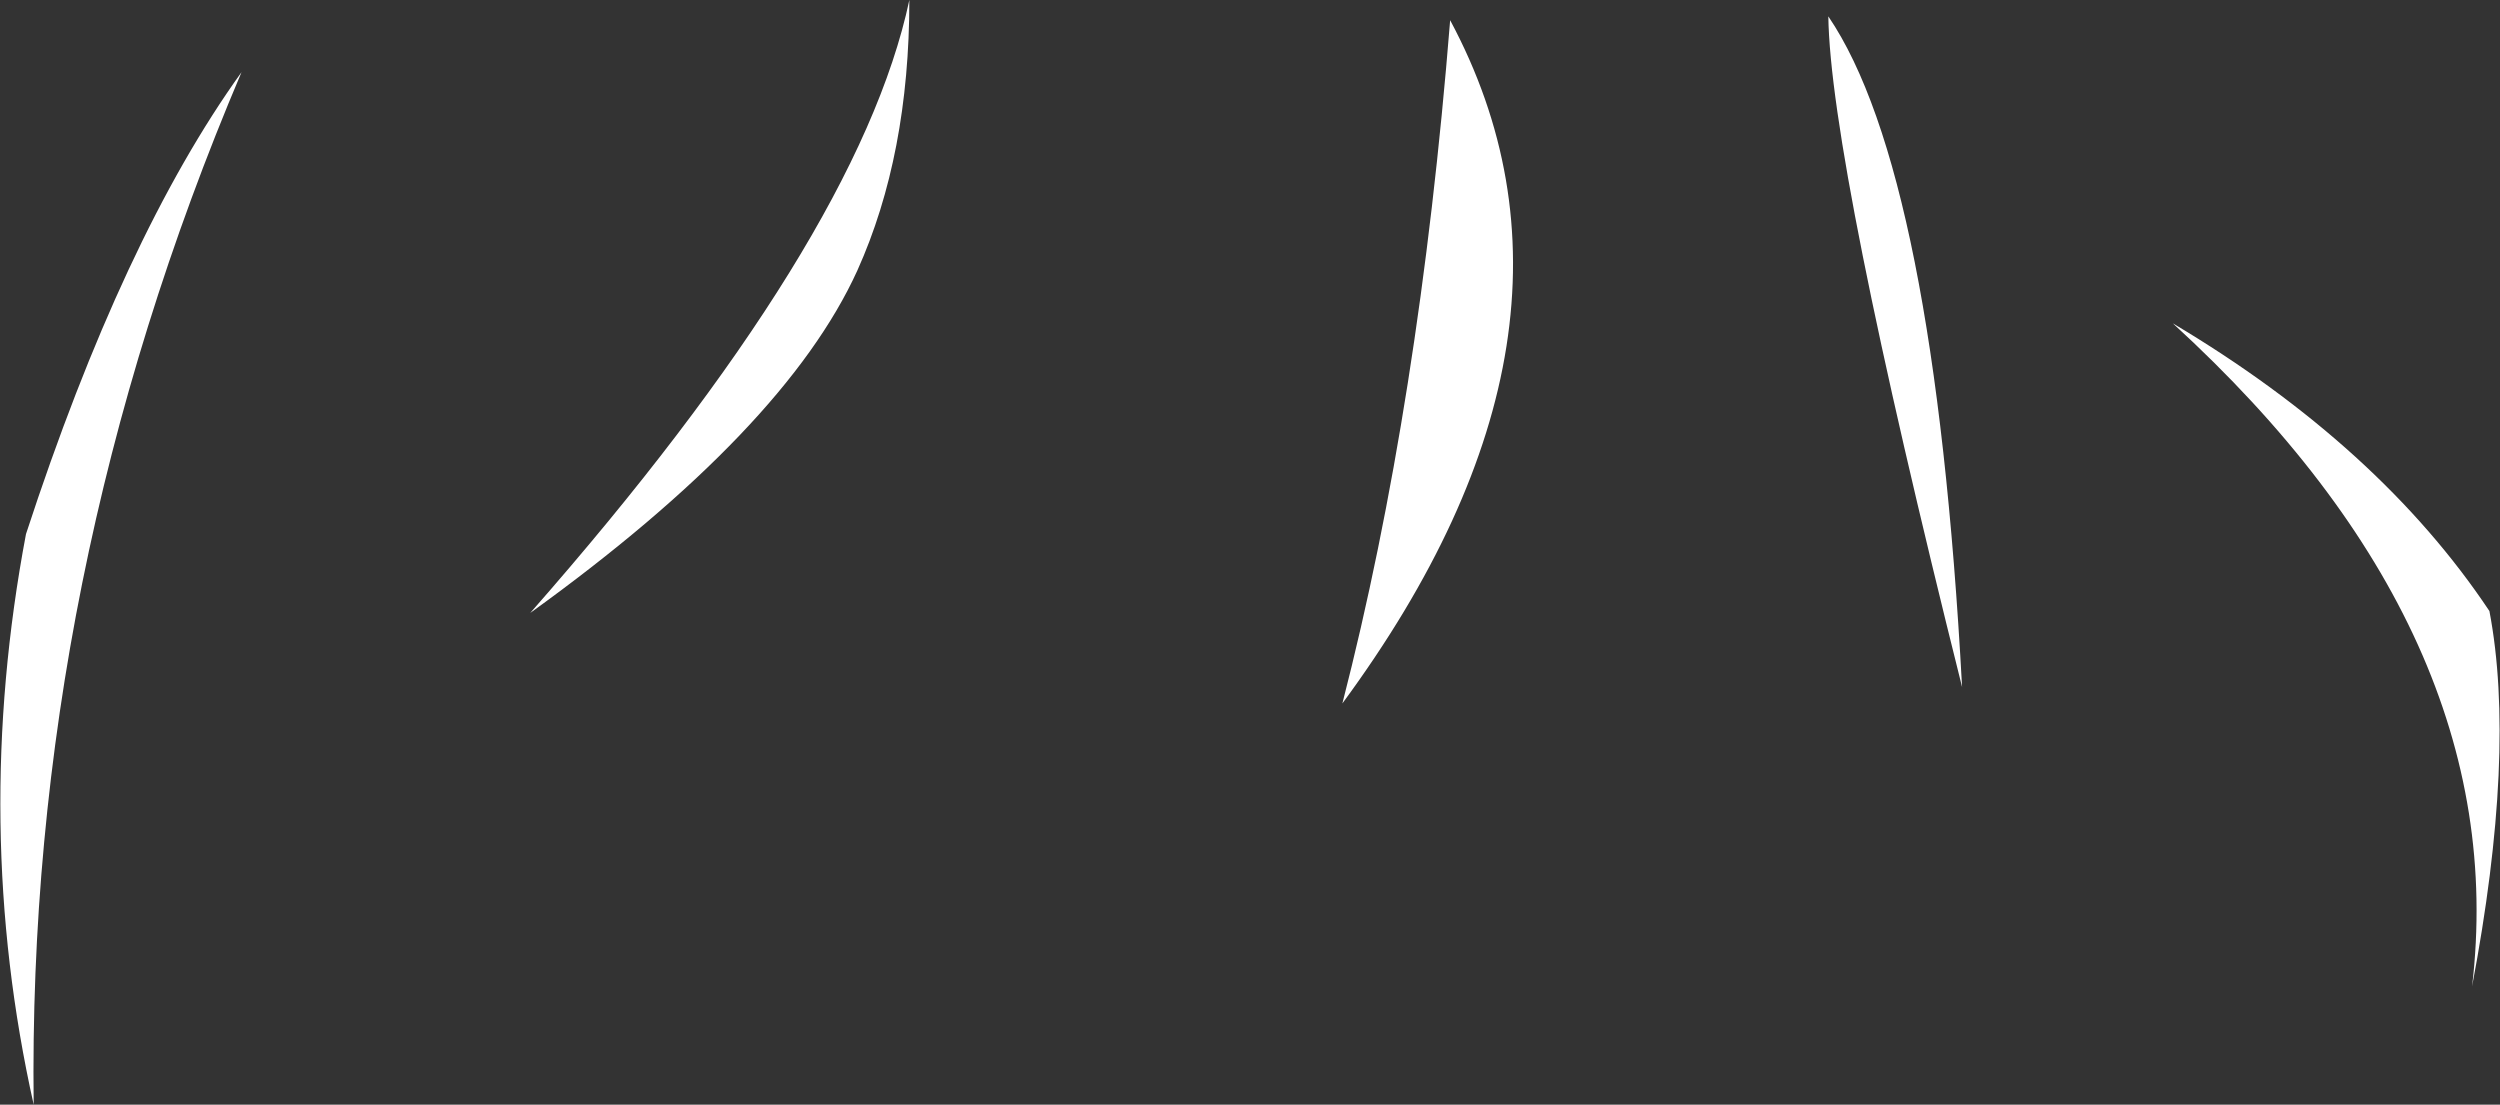 <?xml version="1.0" encoding="UTF-8" standalone="no"?>
<svg xmlns:xlink="http://www.w3.org/1999/xlink" height="57.4px" width="129.9px" xmlns="http://www.w3.org/2000/svg">
  <rect width="100%" height="100%" fill="#333333" stroke="none"/>
  <g transform="matrix(1.0, 0.0, 0.0, 1.0, 105.3, 34.0)">
    <path d="M7.6 -17.2 Q18.35 -10.8 24.05 -2.25 25.45 5.1 23.15 17.25 25.3 -1.0 7.6 -17.2 M-92.75 -30.25 Q-103.9 -4.0 -103.55 23.4 -106.8 8.85 -103.95 -6.25 -98.9 -21.7 -92.75 -30.25 M-77.75 -2.15 Q-60.7 -21.55 -58.05 -34.0 -58.05 -25.95 -60.75 -19.95 -64.5 -11.7 -77.75 -2.15 M-29.95 -32.95 Q-21.3 -16.8 -35.55 2.55 -31.55 -13.0 -29.95 -32.95 M-10.3 -33.15 Q-4.8 -25.05 -3.35 1.7 -10.2 -25.7 -10.3 -33.15" fill="#ffffff" fill-rule="evenodd" stroke="none"/>
  </g>
</svg>
